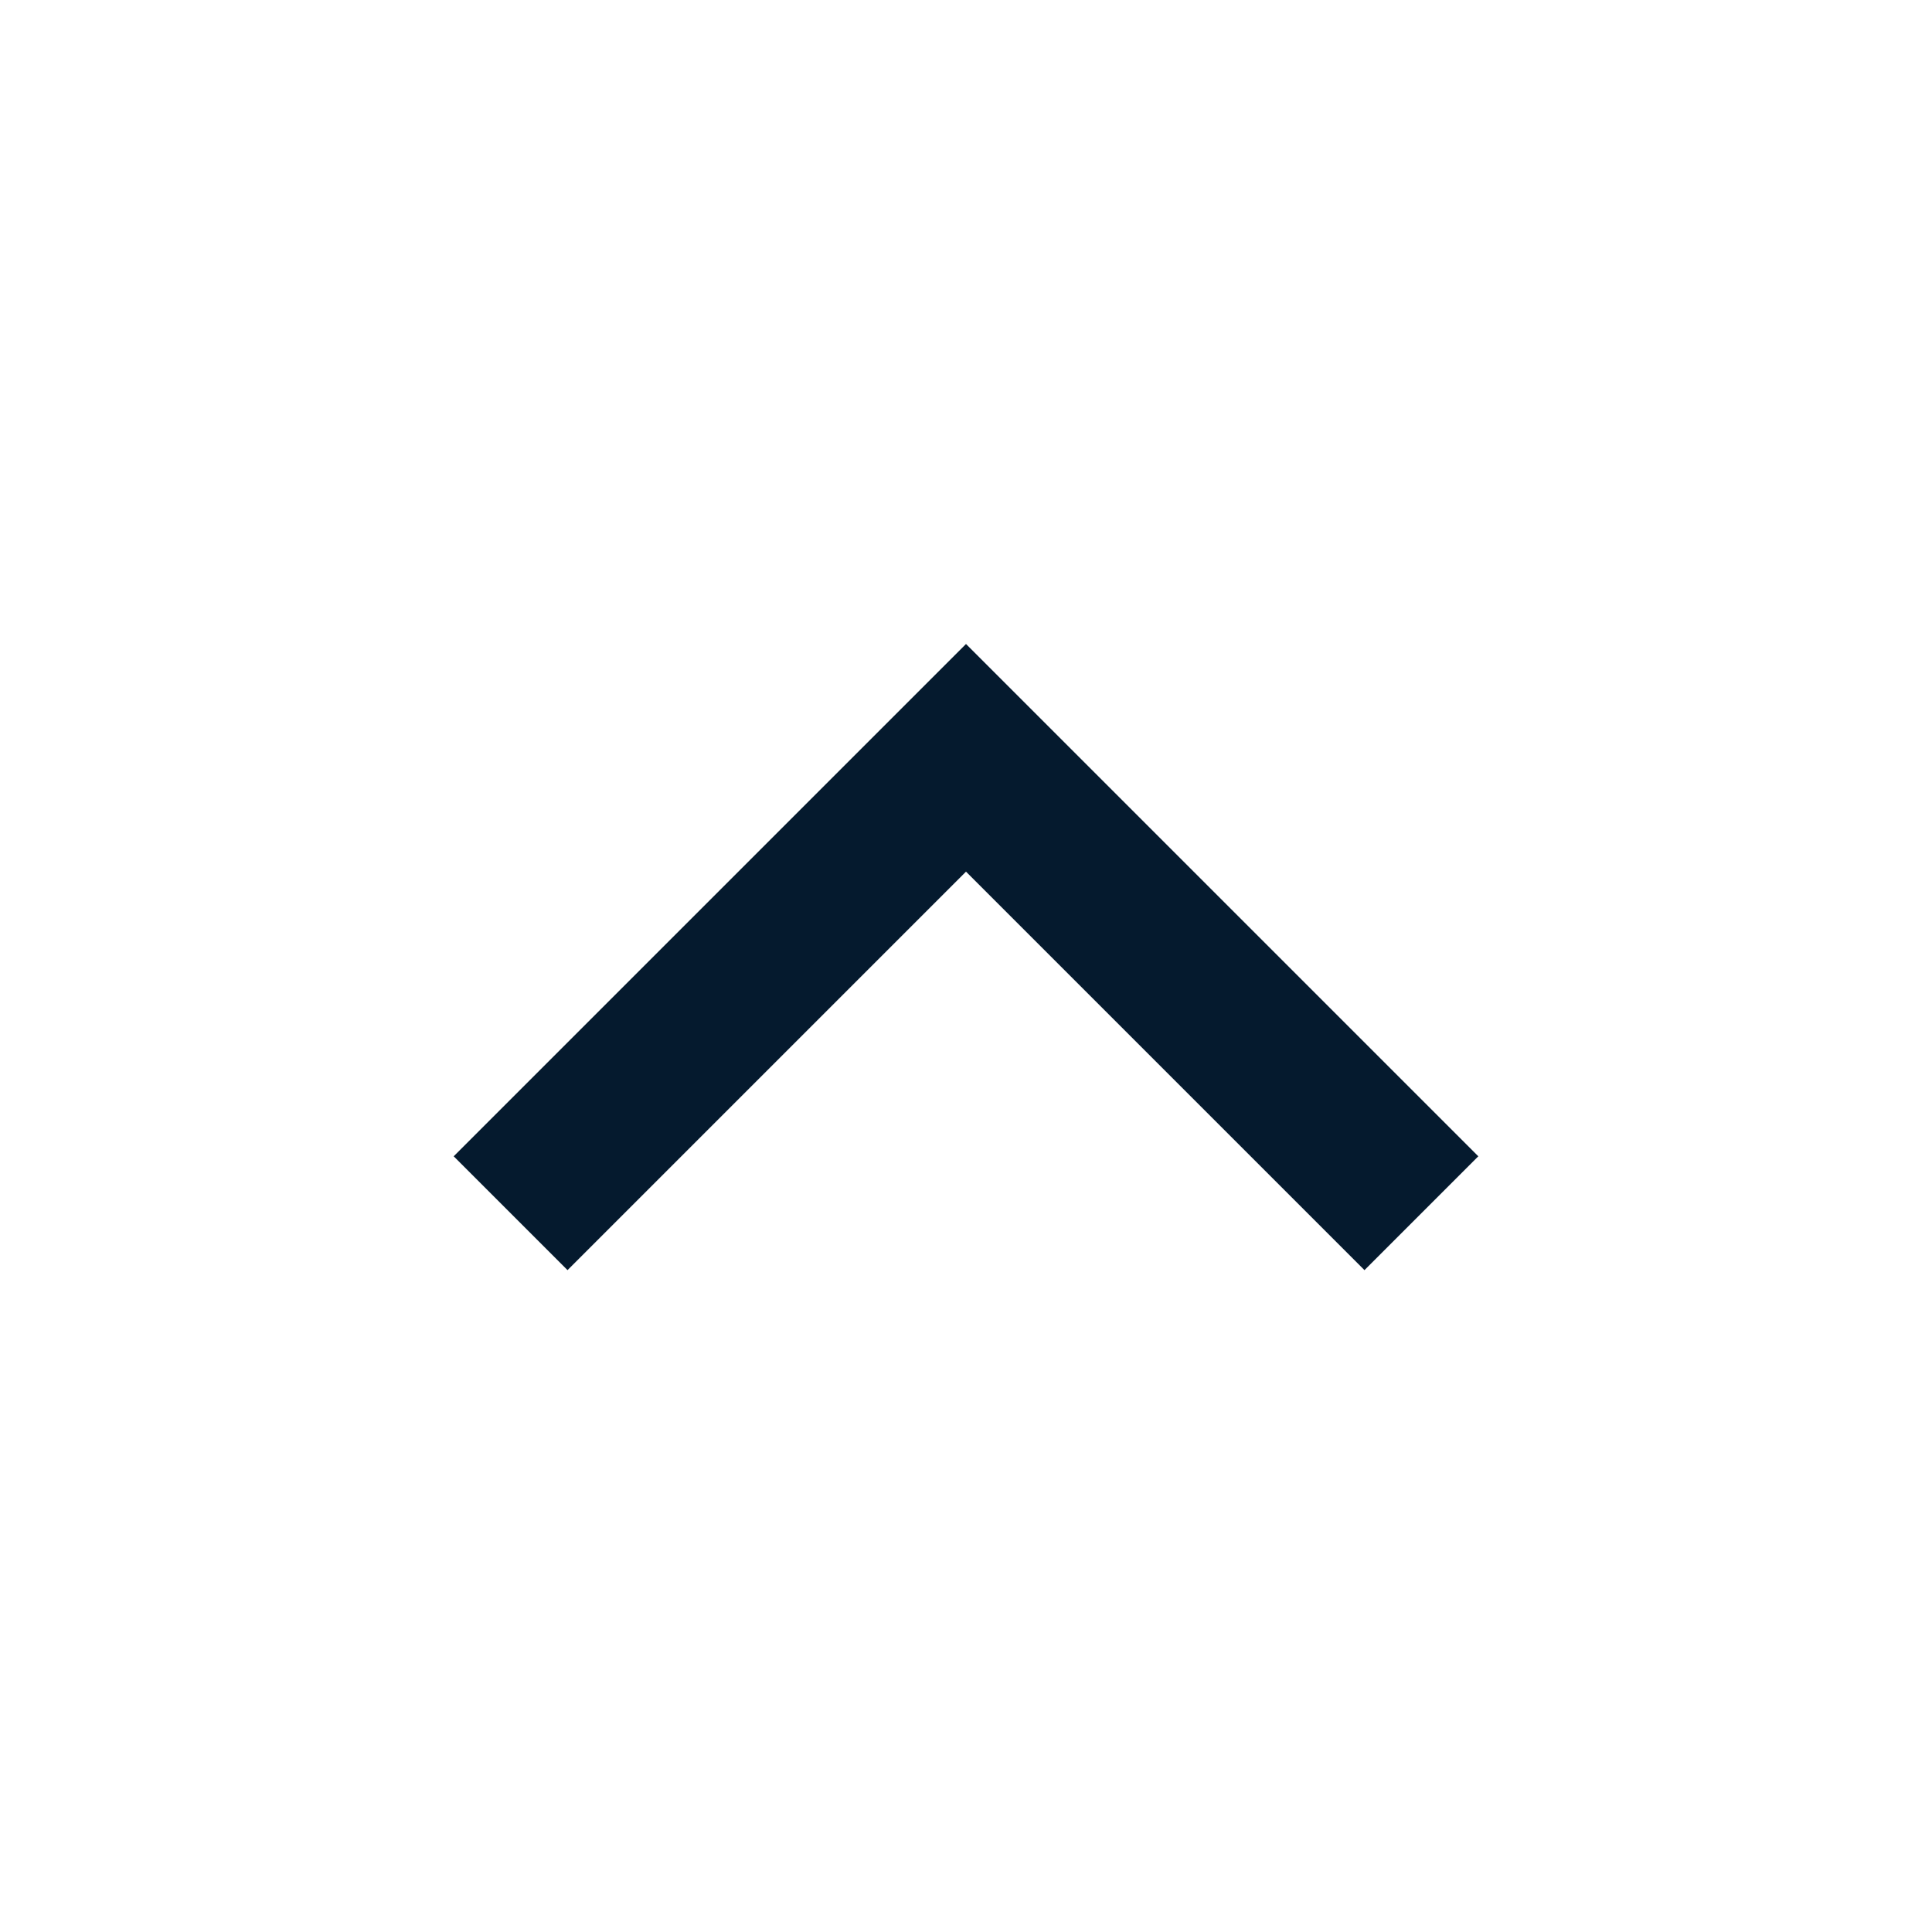 <svg width="24" height="24" viewBox="0 0 24 24" fill="none" xmlns="http://www.w3.org/2000/svg">
    <path d="m12 10.828-4.95 4.95-1.414-1.414L12 8l6.364 6.364-1.414 1.414-4.95-4.95z" fill="#051A2E"/>
</svg>
